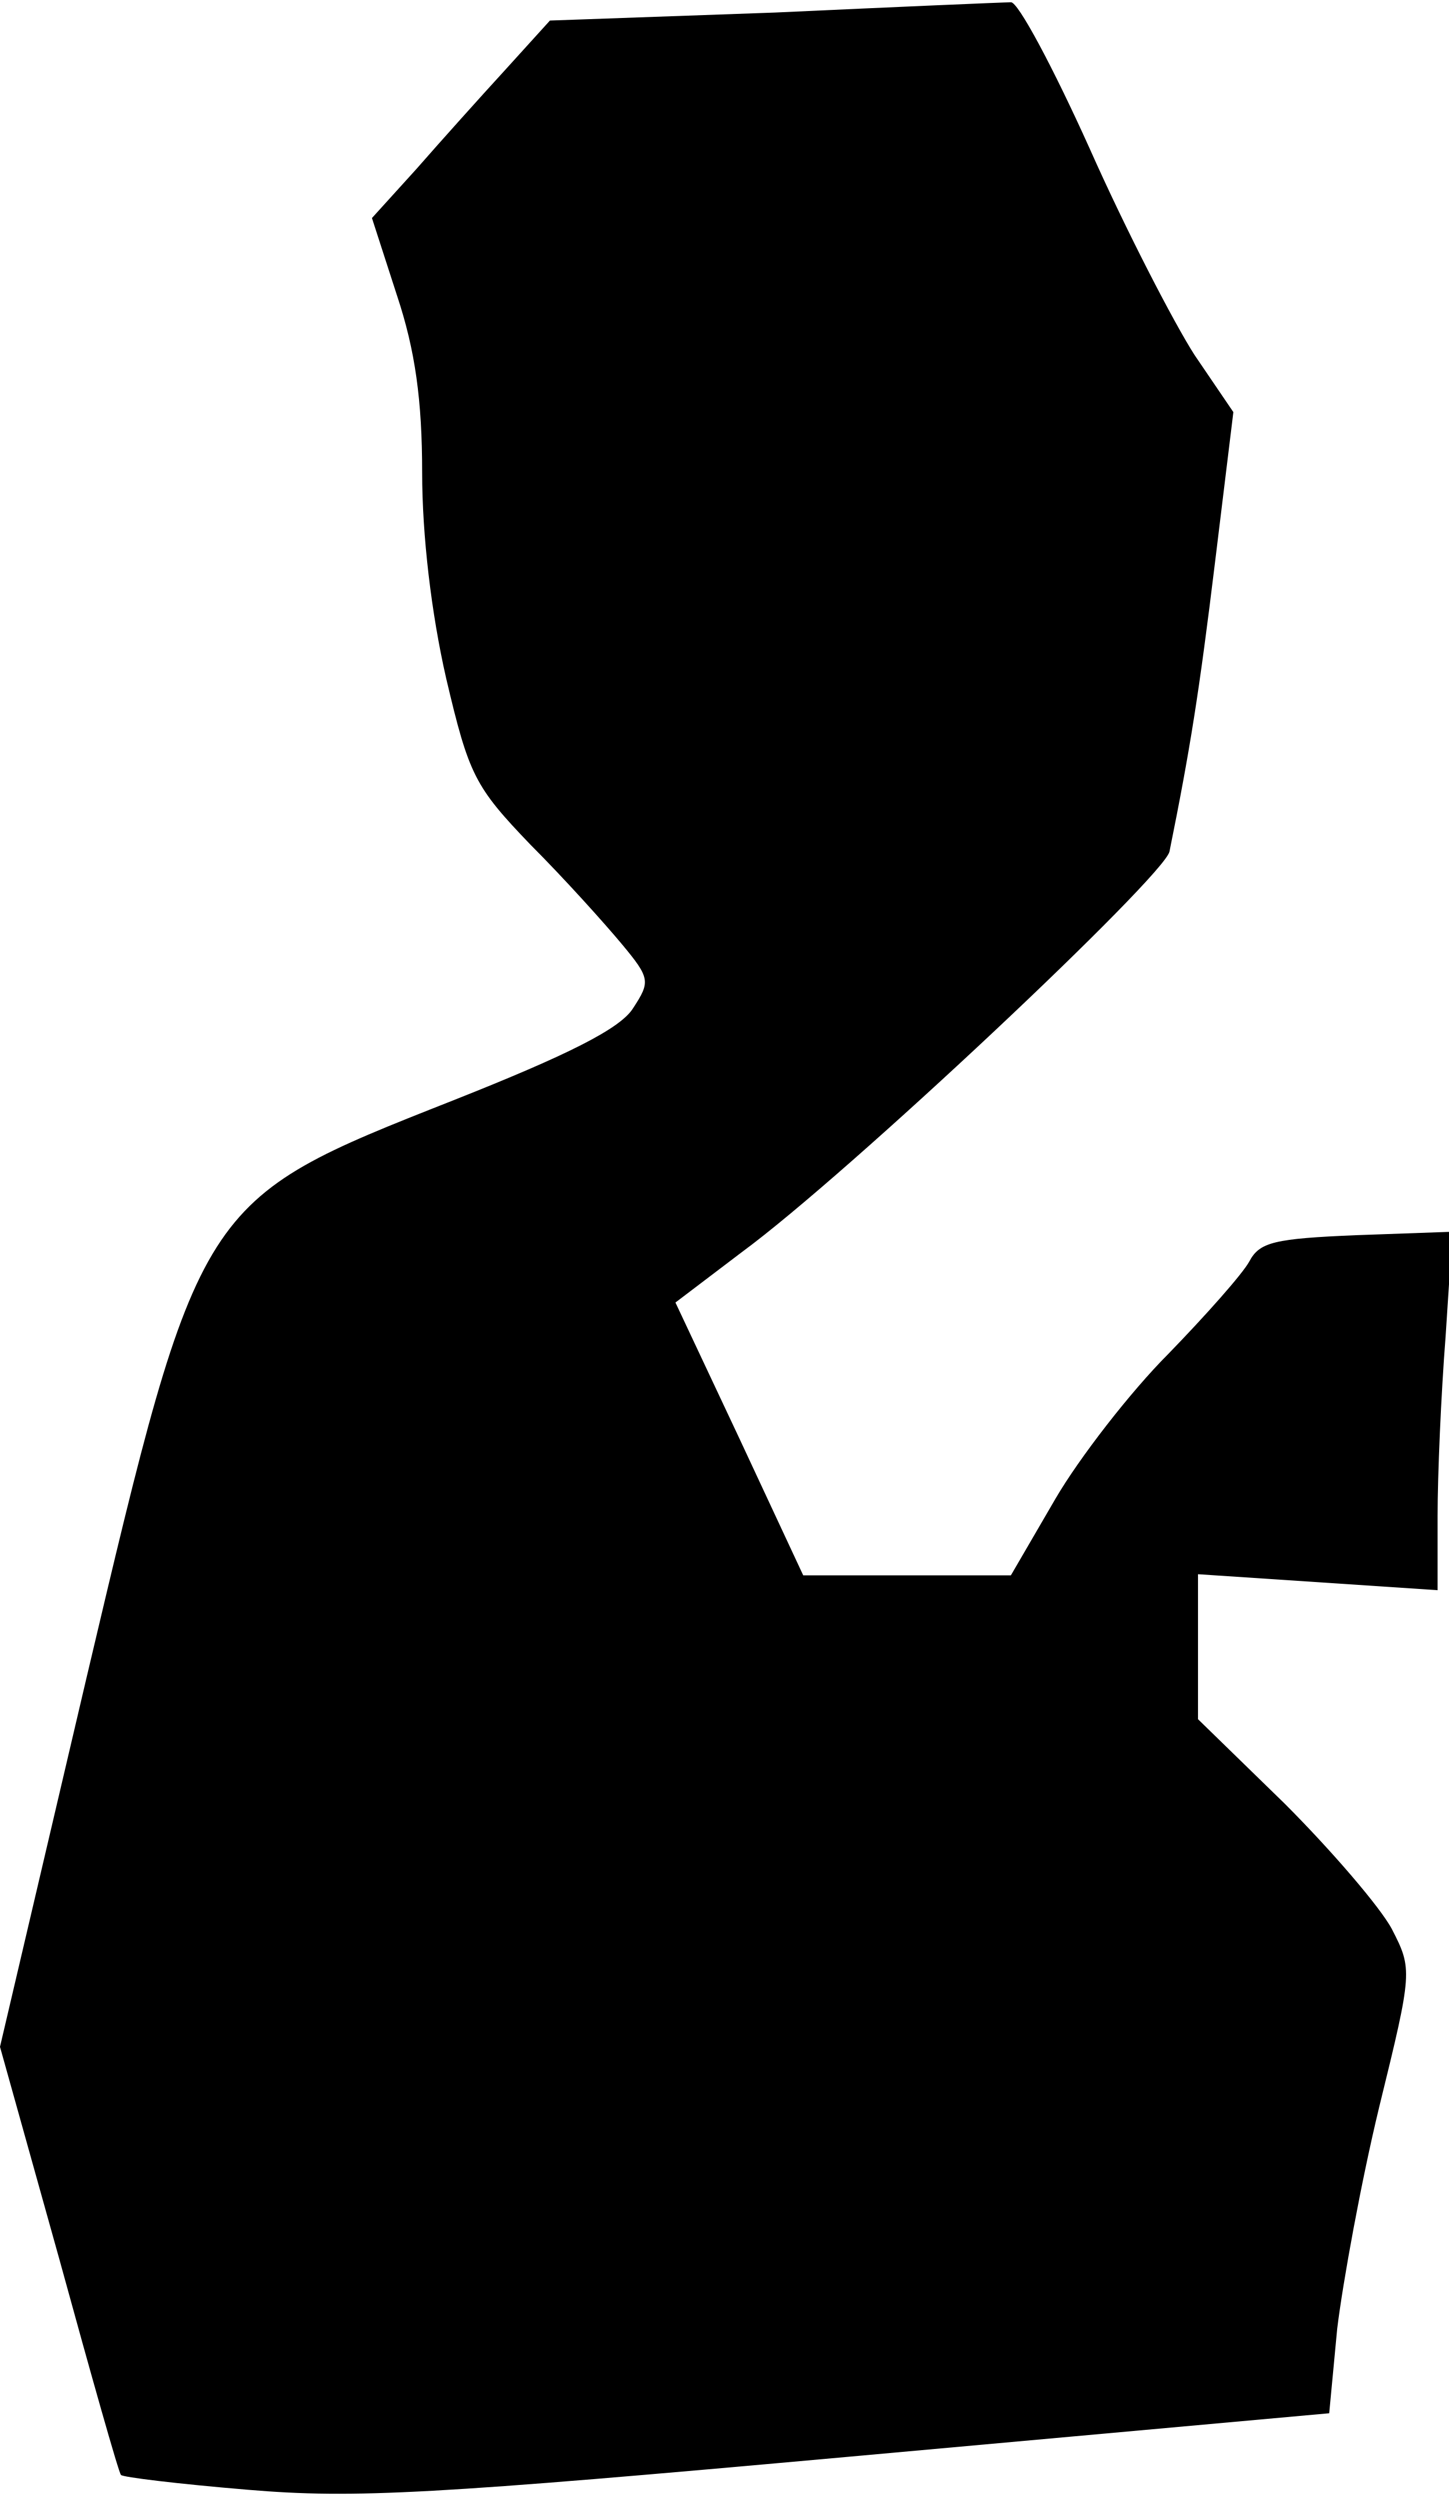 <?xml version="1.0" standalone="no"?>
<!DOCTYPE svg PUBLIC "-//W3C//DTD SVG 20010904//EN"
 "http://www.w3.org/TR/2001/REC-SVG-20010904/DTD/svg10.dtd">
<svg version="1.0" xmlns="http://www.w3.org/2000/svg"
 width="127pt" height="219pt" viewBox="0 0 127 219"
 preserveAspectRatio="xMidYMid meet">
<g transform="translate(0,219) scale(0.1,-0.1)"
fill="#000000" stroke="none">
<path fill="#000000" stroke="none" d="M679 2179 l-197 -7 -39 -43 c-22 -24
-57 -63 -78 -87 l-39 -43 22 -68 c16 -48 22 -92 22 -155 0 -55 8 -123 21 -180
20 -85 25 -95 74 -146 30 -30 65 -69 80 -87 25 -30 25 -33 10 -56 -11 -18 -57
-41 -158 -81 -223 -88 -222 -86 -321 -505 l-76 -324 52 -186 c28 -102 52 -187
54 -189 1 -2 51 -8 111 -13 94 -8 163 -4 528 29 l420 38 7 74 c5 41 21 129 37
195 29 118 29 120 11 155 -10 19 -53 69 -94 110 l-76 74 0 64 0 63 105 -7 105
-7 0 65 c0 36 3 106 7 157 l6 92 -84 -3 c-72 -3 -85 -6 -94 -23 -6 -11 -38
-47 -71 -81 -33 -33 -78 -91 -99 -127 l-39 -67 -91 0 -91 0 -56 120 -56 119
58 44 c94 69 370 329 375 351 18 89 26 139 40 254 l16 131 -34 50 c-18 28 -60
109 -92 181 -32 71 -63 129 -69 128 -6 0 -99 -4 -207 -9z"/>
</g>
</svg>
